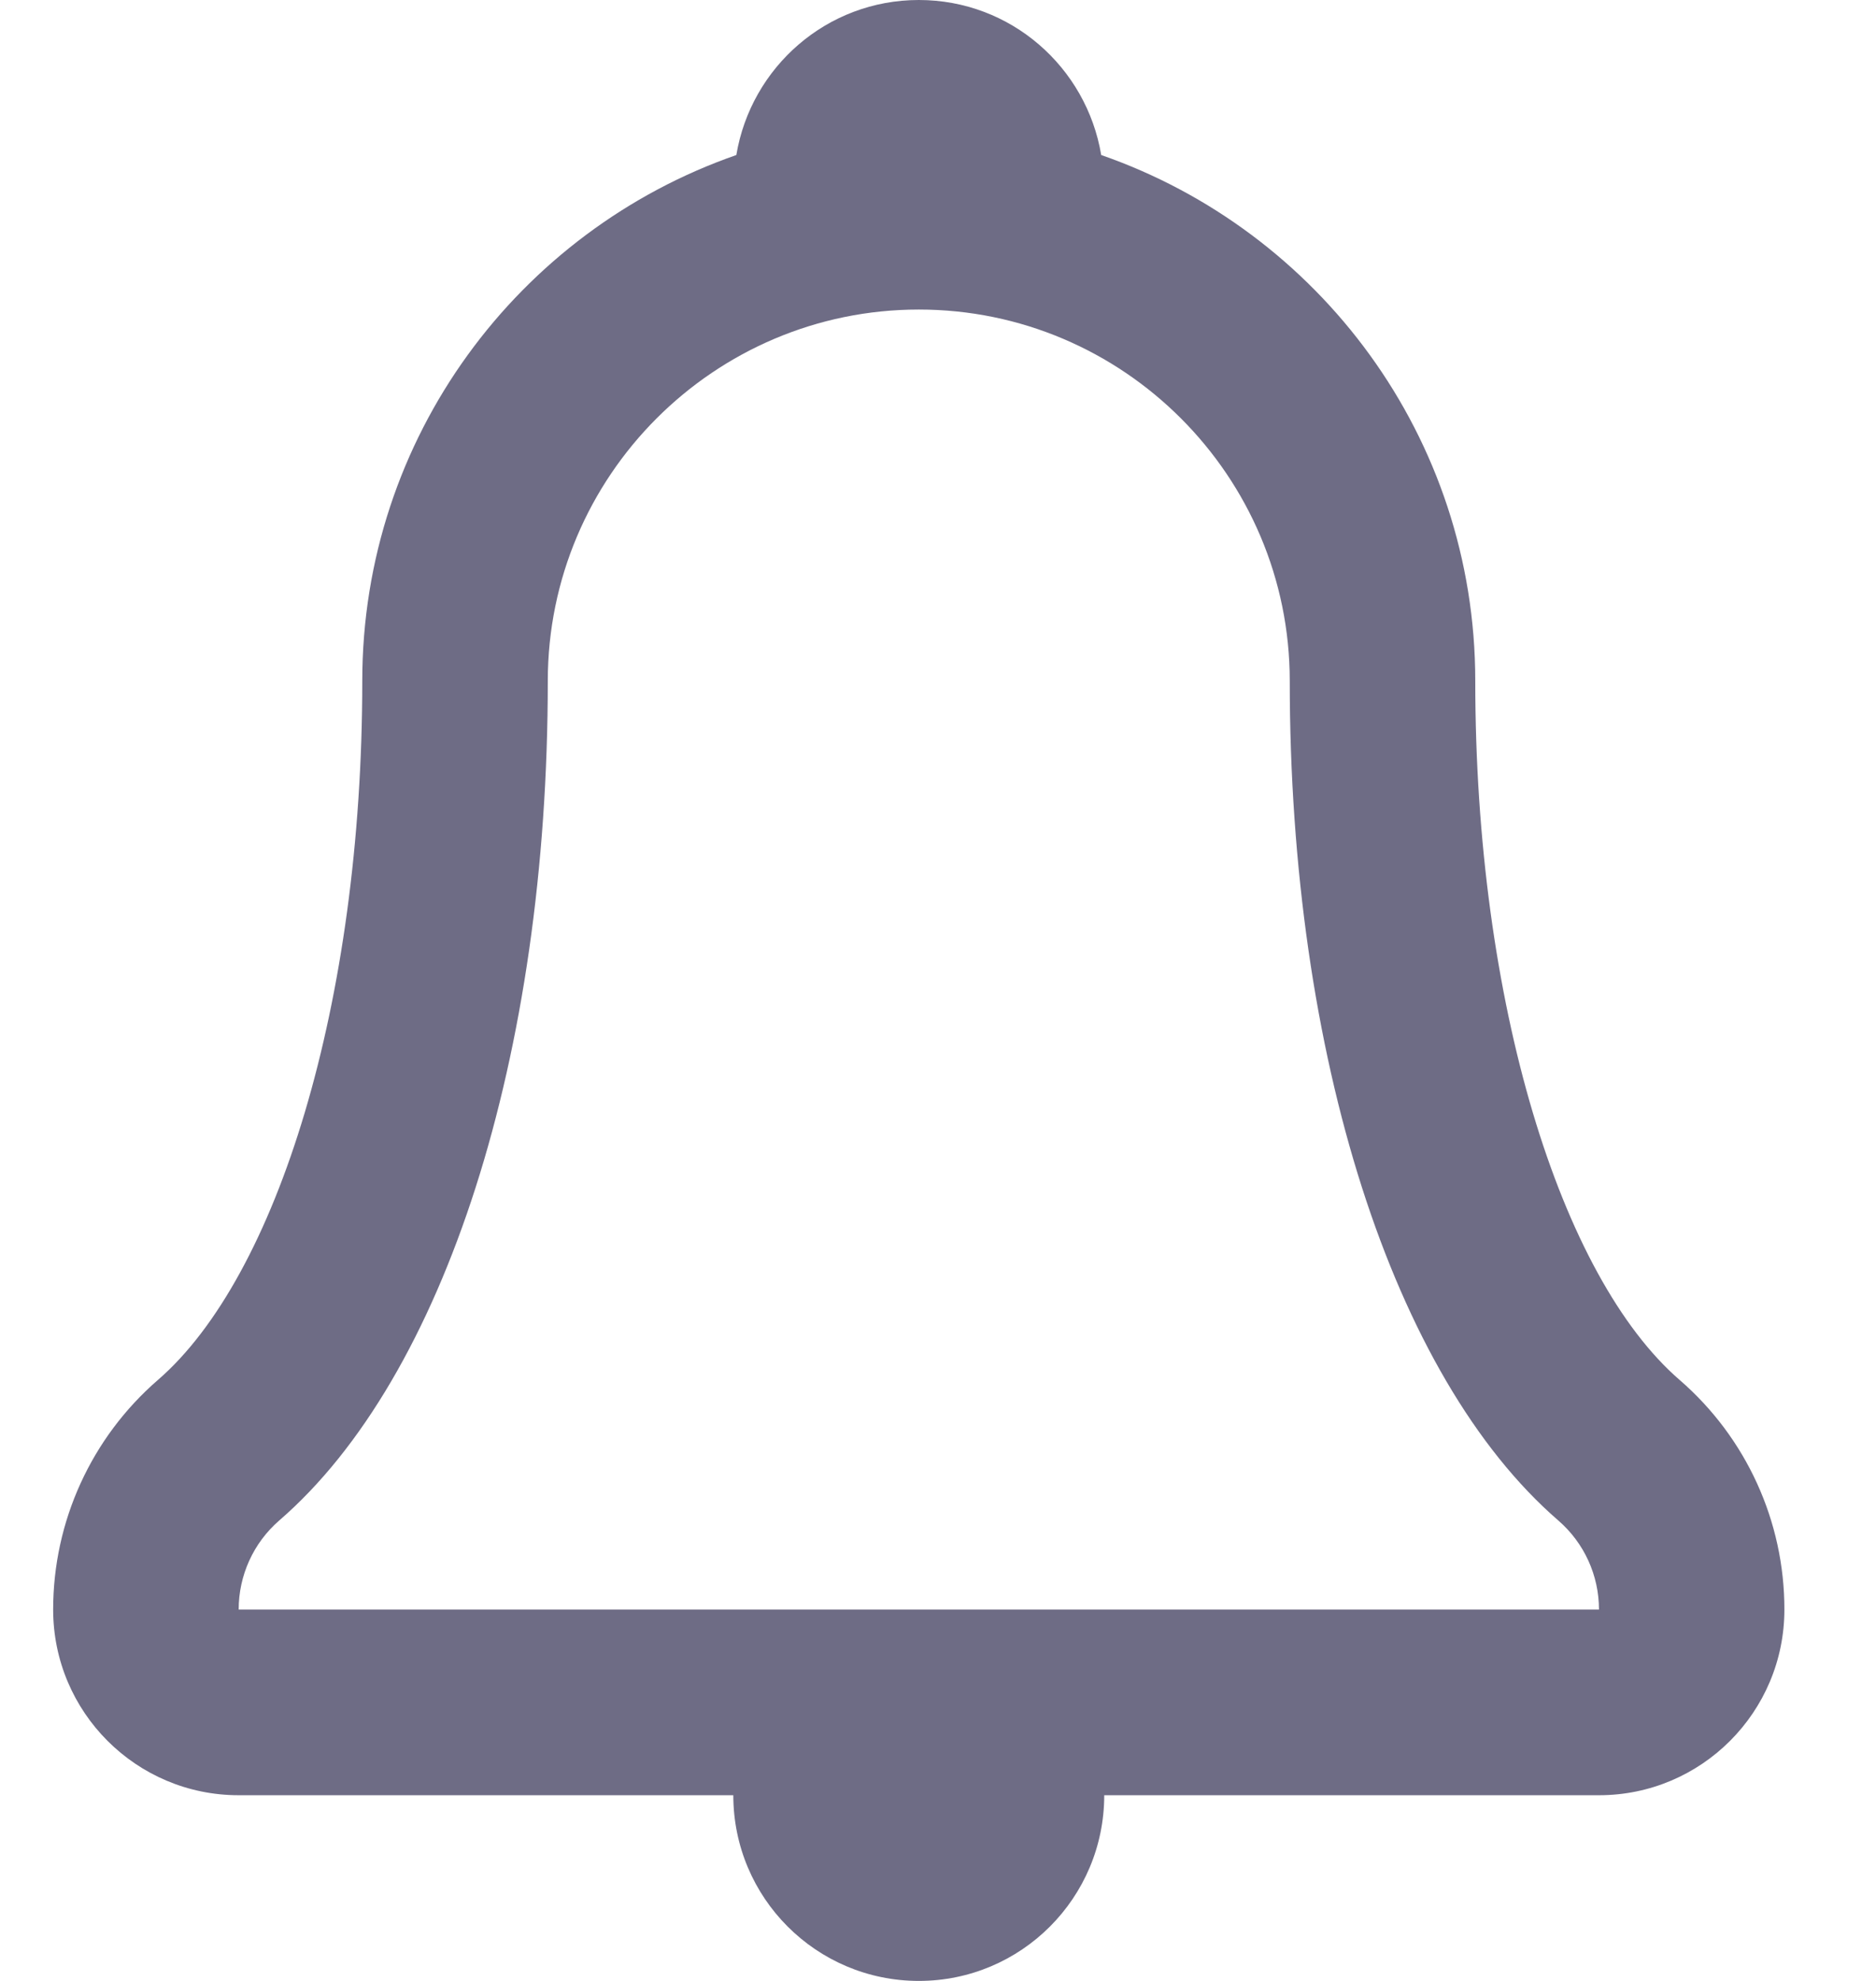 <svg width="18" height="19" viewBox="0 0 18 19" fill="none" xmlns="http://www.w3.org/2000/svg">
<path d="M16.116 13.236C14.973 12.247 14.155 9.619 14.155 6.531C14.155 4.194 12.654 2.213 10.566 1.487C10.425 0.644 9.698 0 8.816 0C7.933 0 7.206 0.644 7.065 1.487C4.977 2.213 3.476 4.194 3.476 6.531C3.476 9.618 2.659 12.246 1.515 13.236C0.877 13.789 0.51 14.592 0.51 15.438C0.51 16.421 1.307 17.219 2.29 17.219H7.036C7.036 18.203 7.833 19 8.816 19C9.799 19 10.595 18.203 10.595 17.219H15.342C16.325 17.219 17.121 16.421 17.121 15.438C17.122 14.593 16.755 13.789 16.116 13.236ZM2.29 15.438C2.29 15.11 2.432 14.798 2.679 14.584C4.269 13.209 5.256 10.123 5.256 6.531C5.256 4.567 6.852 2.969 8.816 2.969C10.779 2.969 12.375 4.567 12.375 6.531C12.375 10.123 13.363 13.209 14.952 14.584C15.2 14.799 15.342 15.11 15.342 15.438H2.29Z" fill="#6E6C85"/>
</svg>
